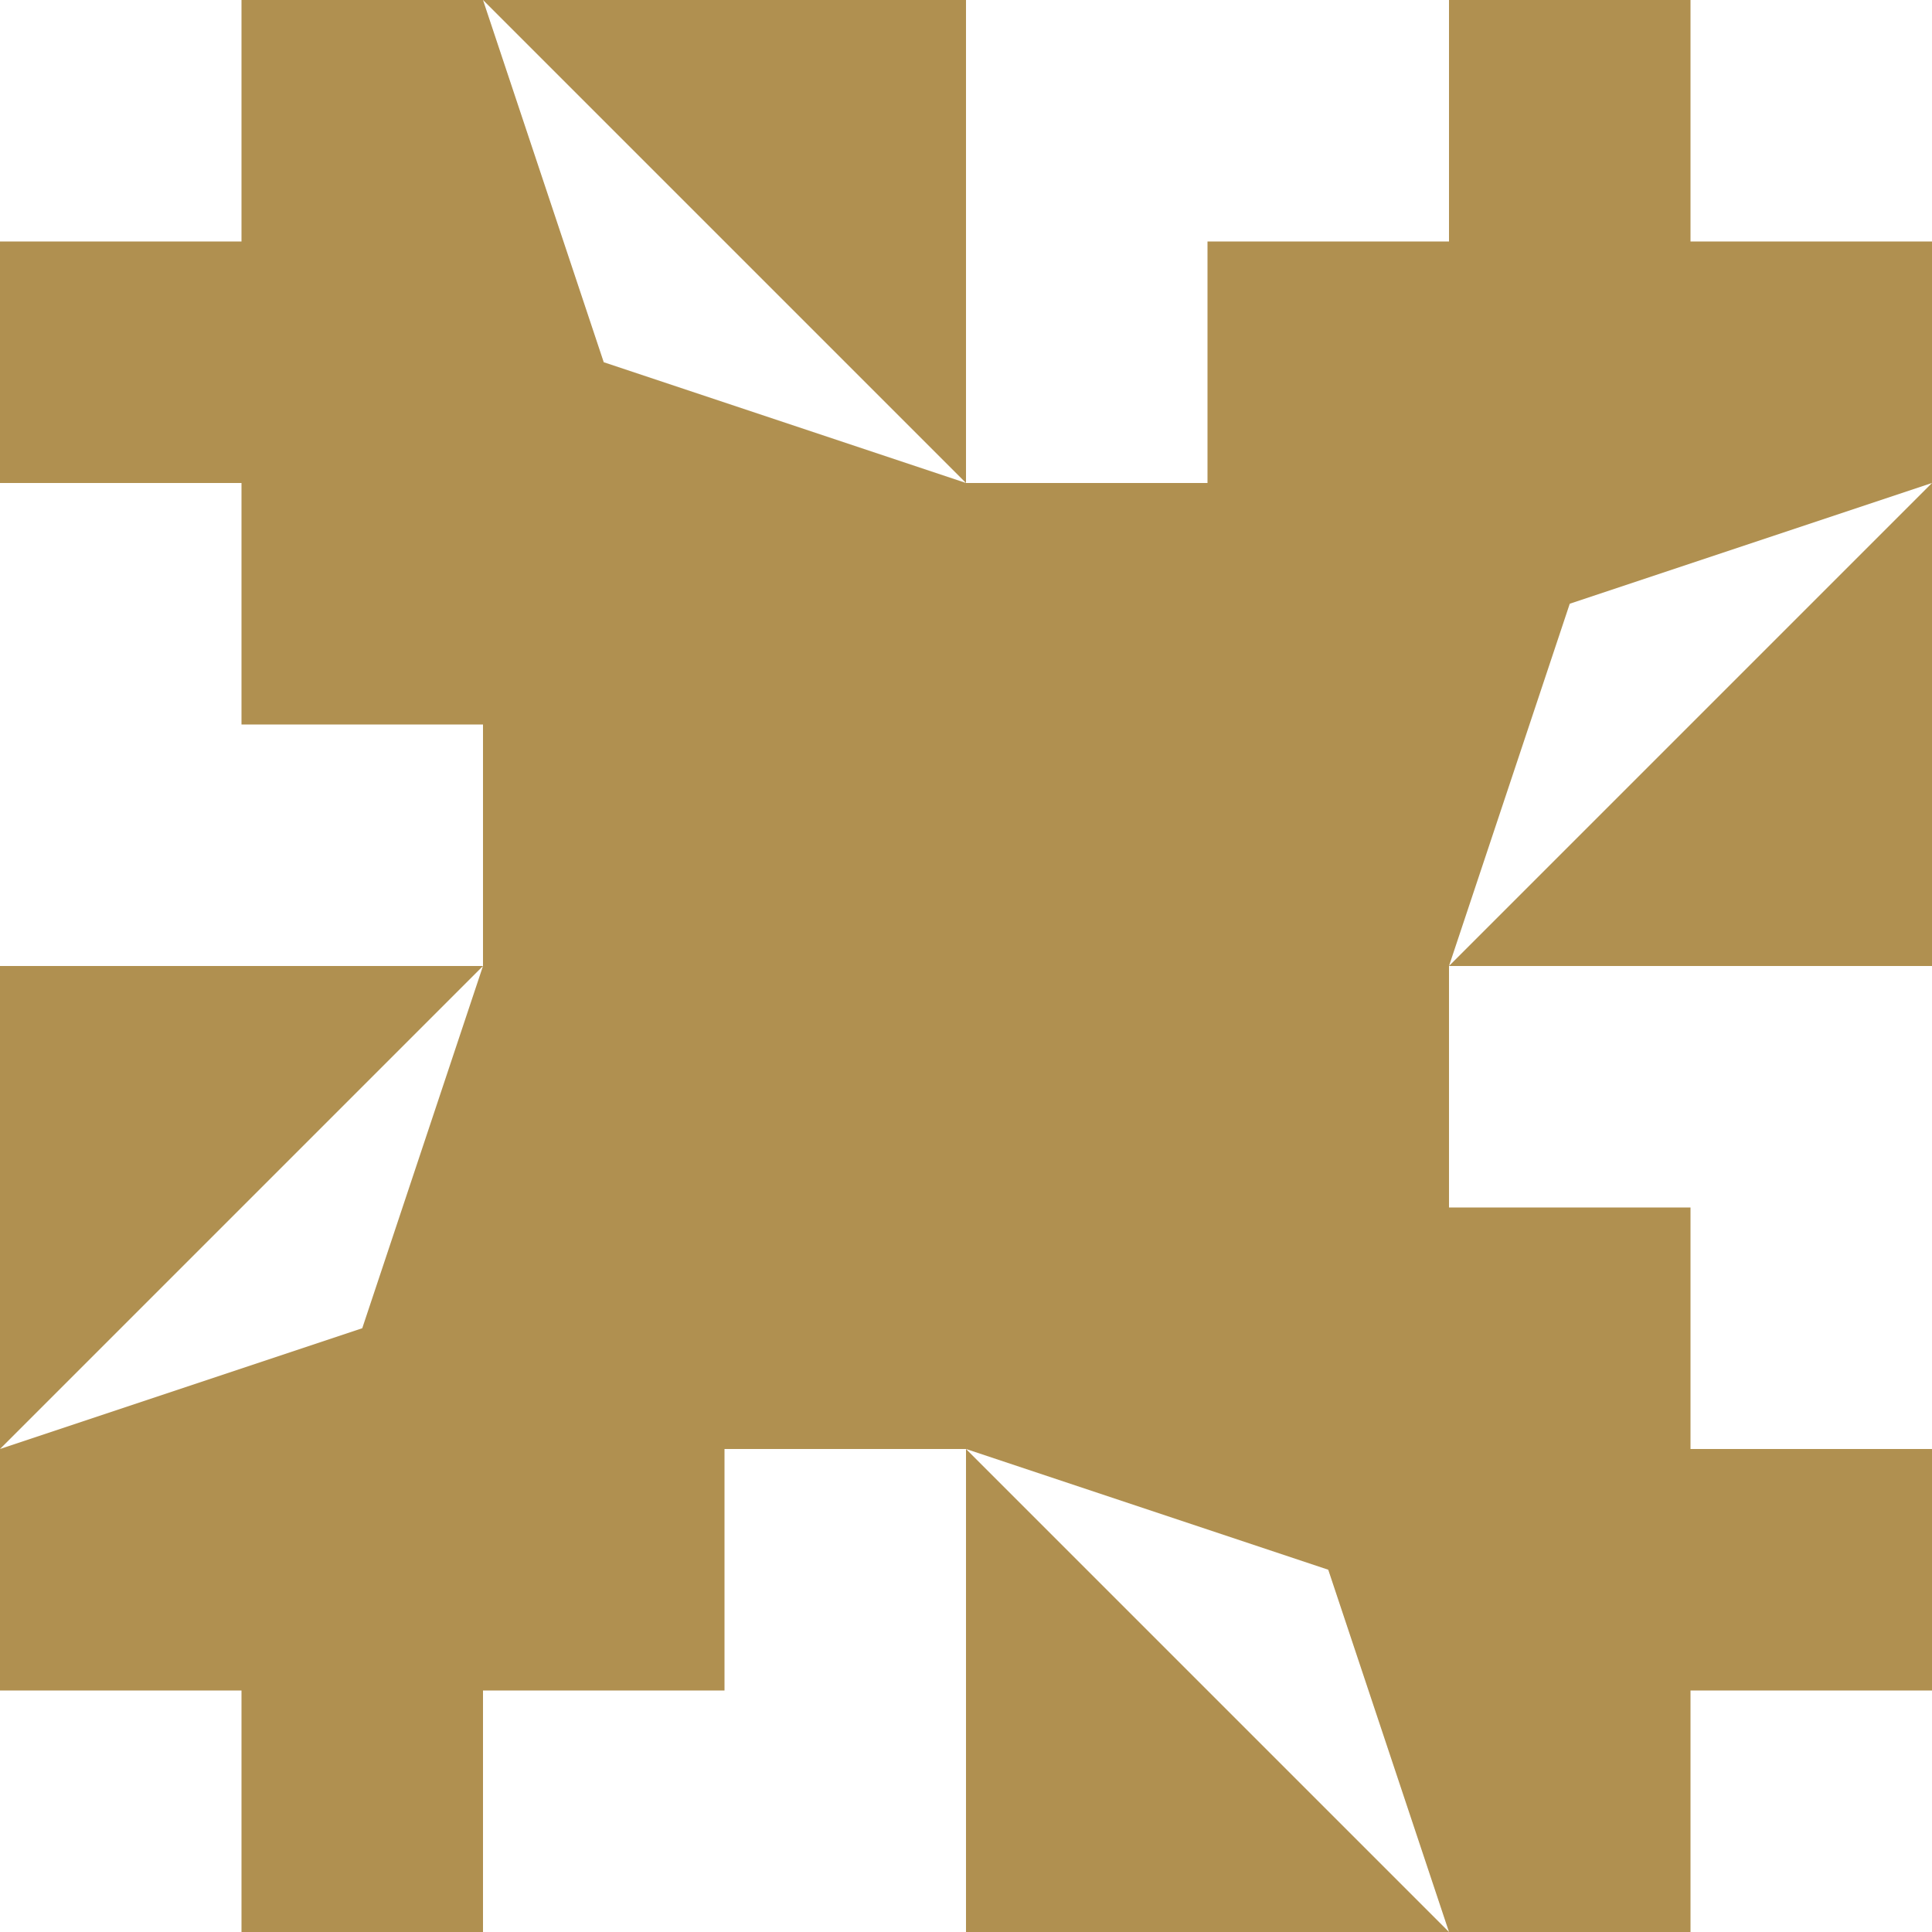 <?xml version="1.0" standalone="no"?>
<!DOCTYPE svg PUBLIC
   "-//W3C//DTD SVG 1.1/EN"
   "http://www.w3.org/Graphics/SVG/1.1/DTD/svg11.dtd">

<svg width="480" height="480" version="1.1"
     xmlns="http://www.w3.org/2000/svg">
  <title>a boring SVG shape</title>
  <desc>
    Lua generator commit: 2472d776
    Generated from hex: b95c4d20 33236c31
    1 1 shape=1 turn=1 invert=0
    2 1 shape=1 turn=2 invert=0
    2 2 shape=1 turn=3 invert=0
    1 2 shape=1 turn=4 invert=0
    0 0 shape=11 turn=0 invert=1
    3 0 shape=11 turn=1 invert=1
    3 3 shape=11 turn=2 invert=1
    0 3 shape=11 turn=3 invert=1
    1 0 shape=2 turn=3 invert=1
    2 0 shape=11 turn=2 invert=0
    3 1 shape=2 turn=4 invert=1
    3 2 shape=11 turn=3 invert=0
    2 3 shape=2 turn=5 invert=1
    1 3 shape=11 turn=4 invert=0
    0 2 shape=2 turn=6 invert=1
    0 1 shape=11 turn=5 invert=0
  </desc>
  <path d="M 240 120 L 240 240 L 120 240 L 120 120 Z" fill="#b09050" />
  <path d="M 360 240 L 240 240 L 240 120 L 360 120 Z" fill="#b09050" />
  <path d="M 240 360 L 240 240 L 360 240 L 360 360 Z" fill="#b09050" />
  <path d="M 120 240 L 240 240 L 240 360 L 120 360 Z" fill="#b09050" />
  <path d="M 0 0 L 60 0 L 60 60 L 0 60 Z M 0 0 L 0 120 L 120 120 L 120 0 Z" fill="#b09050" />
  <path d="M 480 0 L 480 60 L 420 60 L 420 0 Z M 480 0 L 360 0 L 360 120 L 480 120 Z" fill="#b09050" />
  <path d="M 480 480 L 420 480 L 420 420 L 480 420 Z M 480 480 L 480 360 L 360 360 L 360 480 Z" fill="#b09050" />
  <path d="M 0 480 L 0 420 L 60 420 L 60 480 Z M 0 480 L 120 480 L 120 360 L 0 360 Z" fill="#b09050" />
  <path d="M 120 0 L 240 120 L 150 90 Z M 120 120 L 240 120 L 240 0 L 120 0 Z" fill="#b09050" />
  <path d="M 360 120 L 300 120 L 300 60 L 360 60 Z" fill="#b09050" />
  <path d="M 480 120 L 360 240 L 390 150 Z M 360 120 L 360 240 L 480 240 L 480 120 Z" fill="#b09050" />
  <path d="M 360 360 L 360 300 L 420 300 L 420 360 Z" fill="#b09050" />
  <path d="M 360 480 L 240 360 L 330 390 Z M 360 360 L 240 360 L 240 480 L 360 480 Z" fill="#b09050" />
  <path d="M 120 360 L 180 360 L 180 420 L 120 420 Z" fill="#b09050" />
  <path d="M 0 360 L 120 240 L 90 330 Z M 120 360 L 120 240 L 0 240 L 0 360 Z" fill="#b09050" />
  <path d="M 120 120 L 120 180 L 60 180 L 60 120 Z" fill="#b09050" />
</svg>

